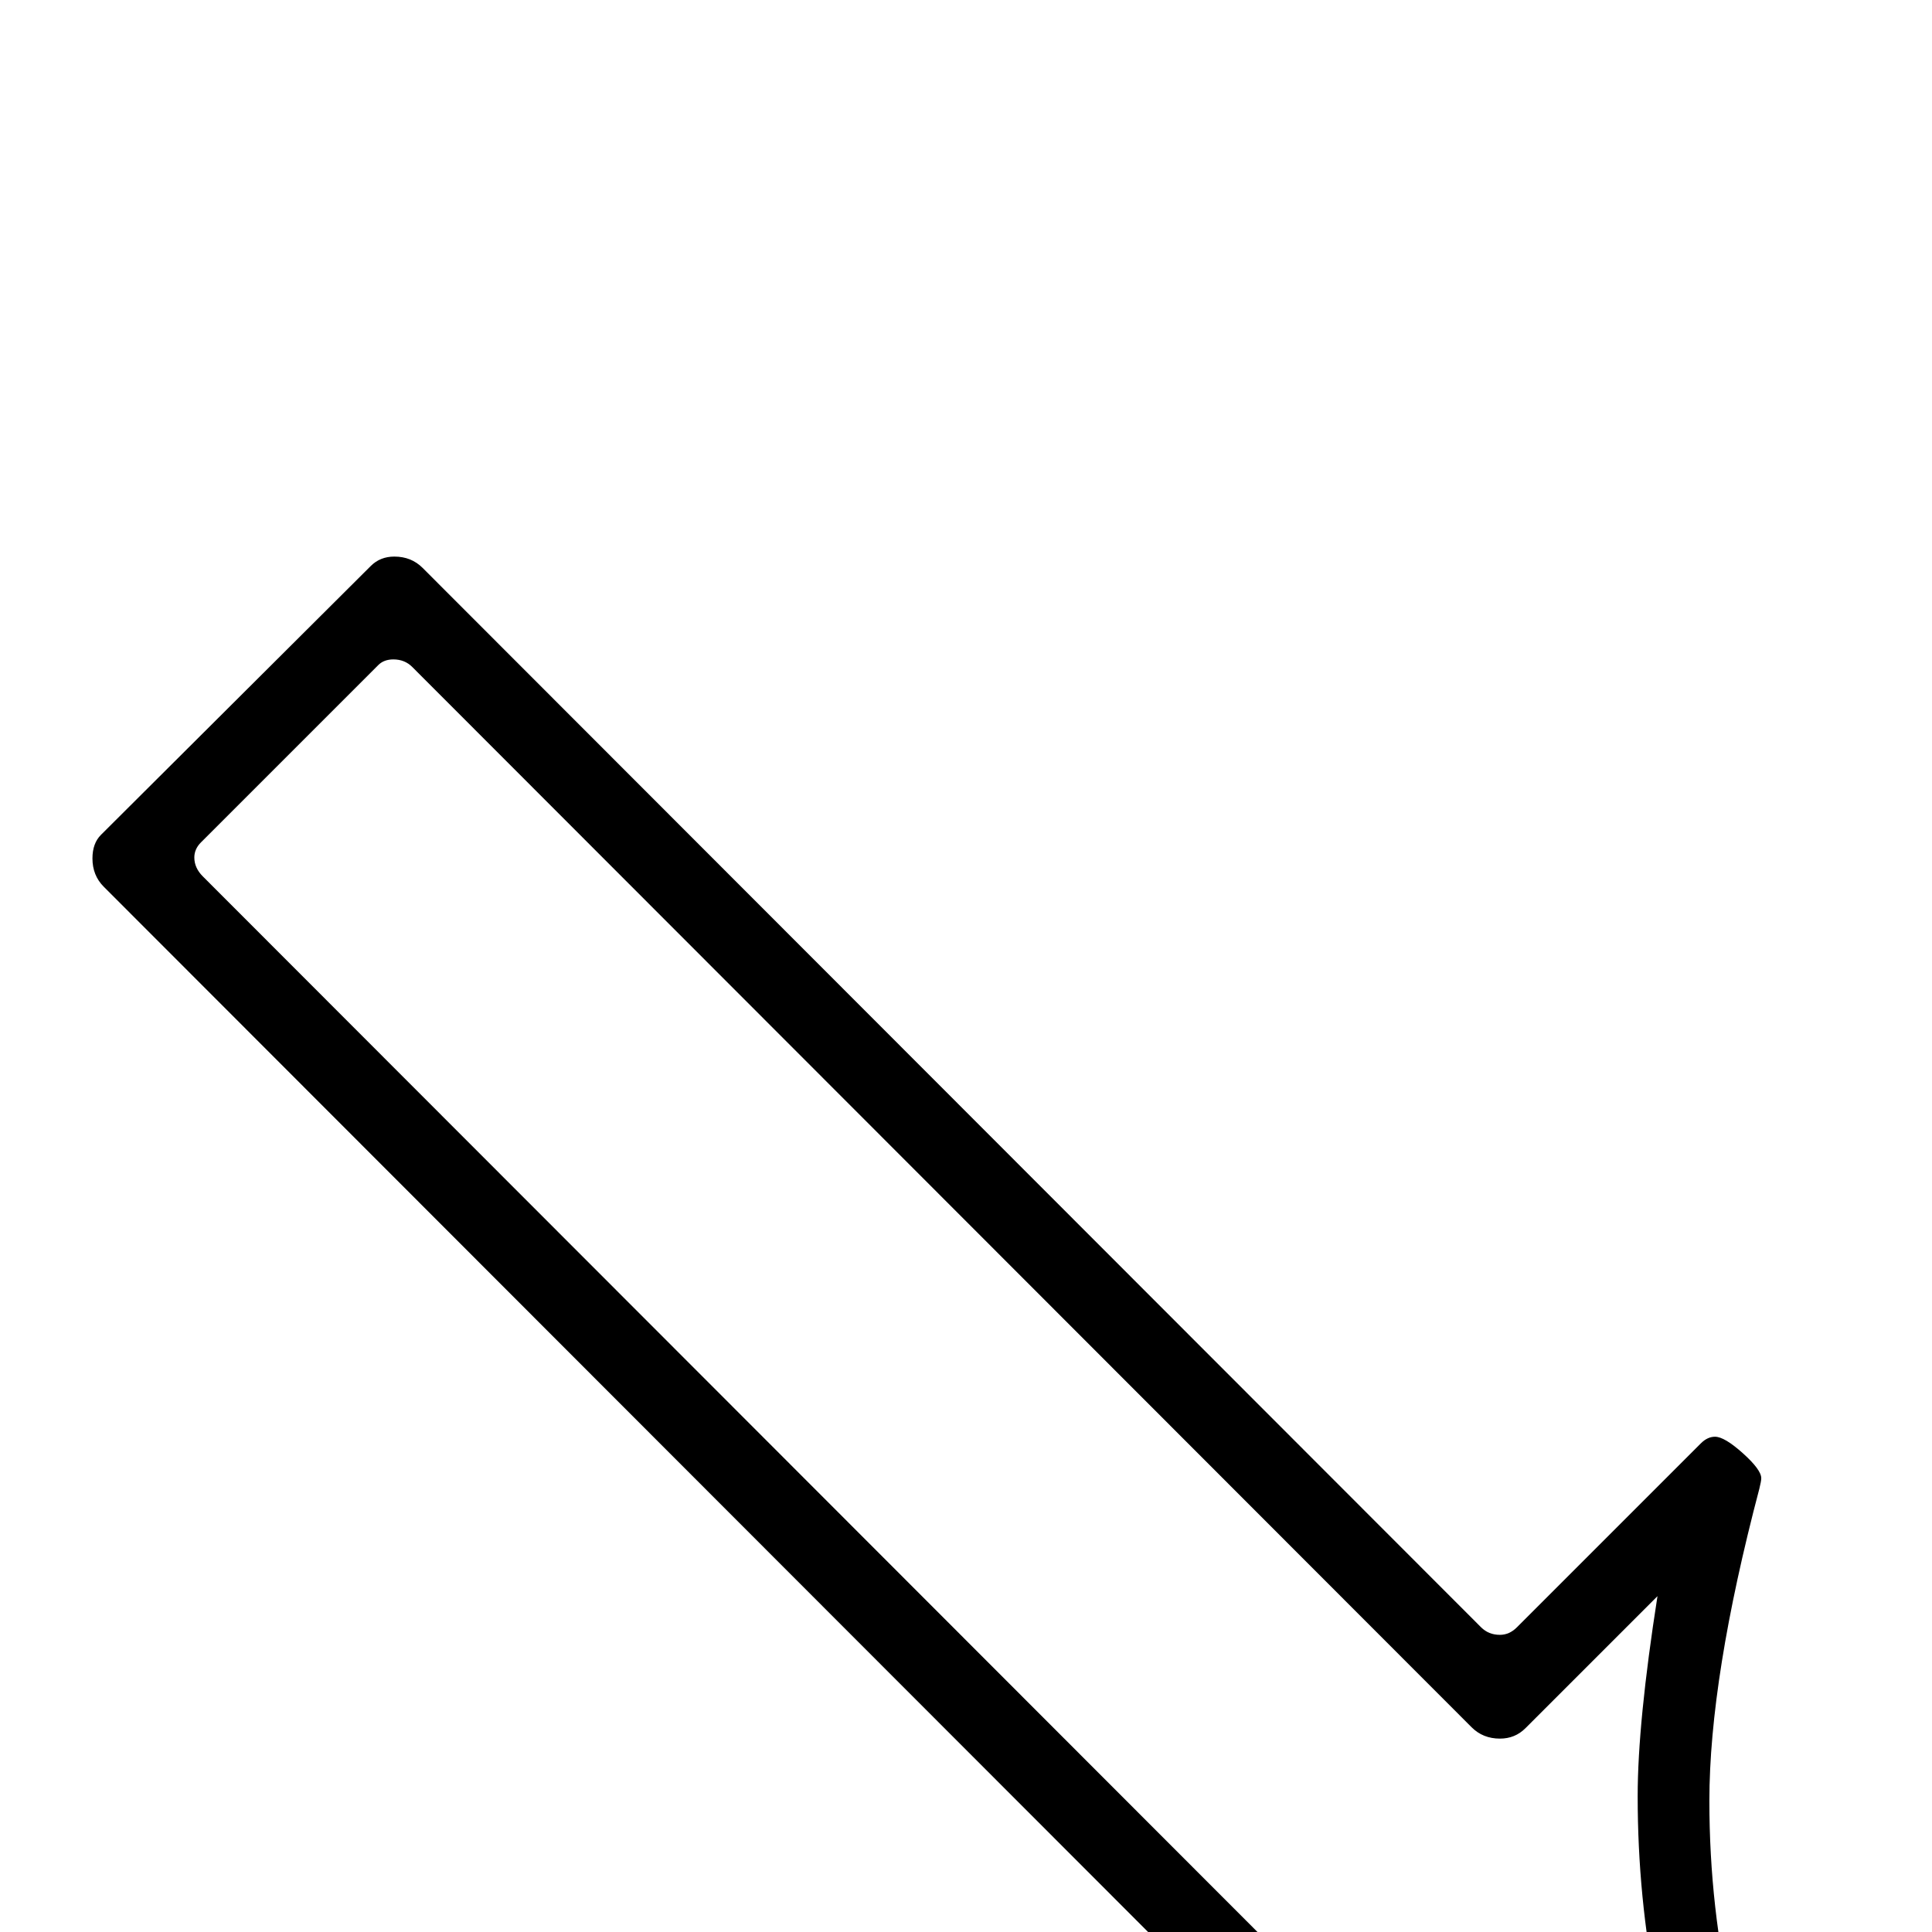 <?xml version="1.0" standalone="no"?>
<!DOCTYPE svg PUBLIC "-//W3C//DTD SVG 1.1//EN" "http://www.w3.org/Graphics/SVG/1.1/DTD/svg11.dtd" >
<svg viewBox="0 -442 2048 2048">
  <g transform="matrix(1 0 0 -1 0 1606)">
   <path fill="currentColor"
d="M1955 -377q0 -22 -23 -22q2 0 -87 44q-198 98 -428 98q-61 0 -176.5 -27t-165.5 -27q-9 0 -26.5 19.5t-17.5 29.5q0 8 7 15l195 195q7 7 7 18t-8 19l-1122 1123q-12 12 -12 30q0 16 9 25l286 285q10 10 25 10q18 0 30 -12l1122 -1123q8 -8 20 -8q10 0 18 8l195 195
q7 7 15 7q10 0 29.5 -17.5t19.5 -26.5q0 -3 -2 -11q-53 -201 -53 -331q0 -228 99 -428q44 -89 44 -88zM1817 -261q-81 190 -81 405q0 78 21 212l-140 -140q-11 -11 -27 -11q-18 0 -30 12l-1123 1124q-8 8 -20 8q-10 0 -16 -6l-188 -188q-7 -7 -7 -16q0 -11 9 -20l1123 -1124
q13 -13 13 -29t-11 -27l-140 -140q128 20 212 20q217 0 405 -80z" />
  </g>

</svg>
